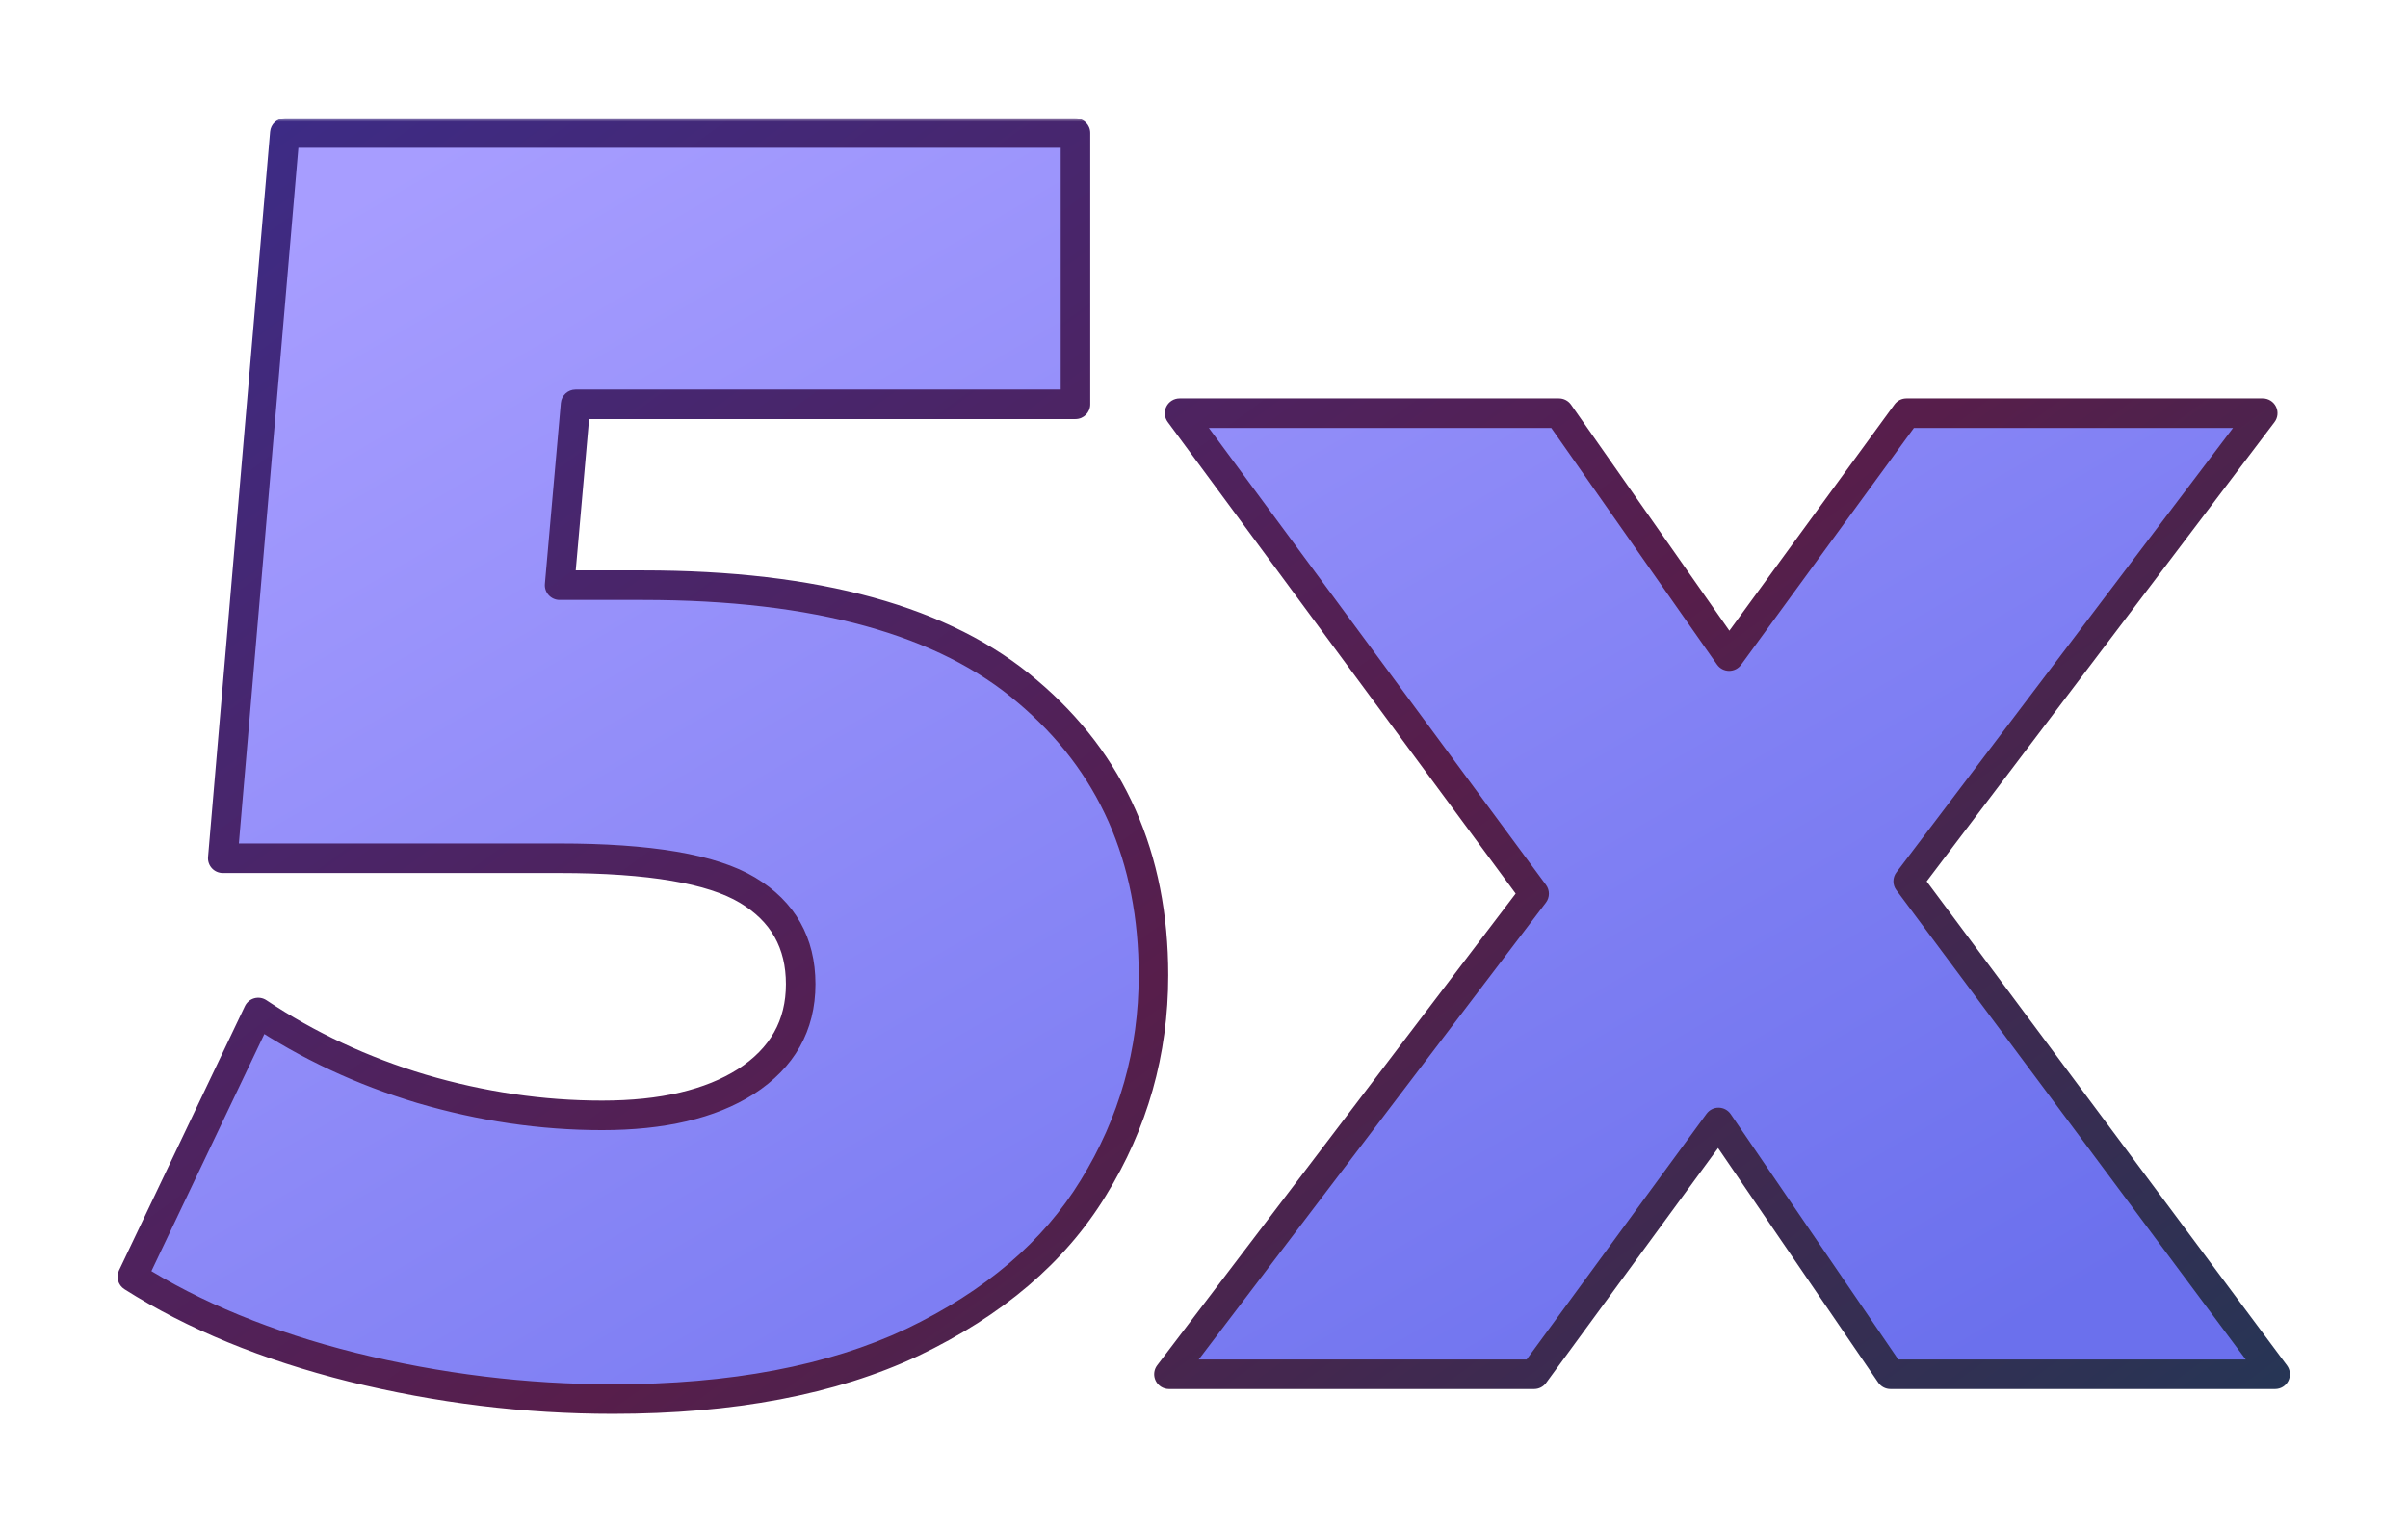 <svg width="326" height="207" viewBox="0 0 326 207" fill="none" xmlns="http://www.w3.org/2000/svg">
<g filter="url(#filter0_d_37_11101)">
<mask id="path-1-outside-1_37_11101" maskUnits="userSpaceOnUse" x="15" y="16" width="296" height="176" fill="black">
<rect fill="white" x="15" y="16" width="296" height="176"/>
<path d="M87.04 79.2C110.56 79.2 127.92 84 139.12 93.6C150.48 103.2 156.16 116 156.16 132C156.16 142.4 153.44 152 148 160.8C142.72 169.44 134.56 176.4 123.52 181.68C112.64 186.8 99.12 189.36 82.96 189.36C71.12 189.36 59.36 187.92 47.68 185.04C36.16 182.16 26.24 178.08 17.92 172.8L34.96 137.04C41.68 141.52 49.04 144.96 57.04 147.36C65.2 149.76 73.36 150.96 81.52 150.96C89.68 150.96 96.16 149.44 100.96 146.4C105.92 143.2 108.4 138.8 108.4 133.2C108.4 127.6 106 123.36 101.2 120.48C96.4 117.6 87.92 116.16 75.76 116.16H30.16L38.56 18H145.6V54.72H77.92L75.76 79.2H87.04ZM255.934 186L232.654 151.92L207.694 186H158.254L207.694 120.96L159.694 55.92H211.054L234.094 88.8L258.094 55.92H306.334L258.334 119.28L308.014 186H255.934Z"/>
</mask>
<path d="M87.04 79.2C110.56 79.2 127.92 84 139.12 93.6C150.48 103.2 156.16 116 156.16 132C156.16 142.4 153.44 152 148 160.8C142.72 169.44 134.56 176.4 123.52 181.68C112.64 186.8 99.12 189.36 82.96 189.36C71.12 189.36 59.36 187.92 47.68 185.04C36.16 182.16 26.24 178.08 17.92 172.8L34.96 137.04C41.68 141.52 49.04 144.96 57.04 147.36C65.2 149.76 73.36 150.96 81.52 150.96C89.68 150.96 96.16 149.44 100.96 146.4C105.92 143.2 108.4 138.8 108.4 133.2C108.4 127.6 106 123.36 101.2 120.48C96.4 117.6 87.92 116.16 75.76 116.16H30.16L38.56 18H145.6V54.72H77.92L75.76 79.2H87.04ZM255.934 186L232.654 151.92L207.694 186H158.254L207.694 120.96L159.694 55.92H211.054L234.094 88.8L258.094 55.92H306.334L258.334 119.28L308.014 186H255.934Z" fill="url(#paint0_linear_37_11101)"/>
<path d="M139.12 93.6L137.818 95.118L137.829 95.128L139.12 93.6ZM148 160.8L146.299 159.748L146.293 159.757L148 160.8ZM123.52 181.68L124.372 183.49L124.383 183.484L123.52 181.68ZM47.68 185.04L47.195 186.98L47.201 186.982L47.68 185.04ZM17.92 172.8L16.114 171.94C15.68 172.853 15.994 173.947 16.848 174.489L17.92 172.8ZM34.96 137.04L36.069 135.376C35.587 135.054 34.988 134.958 34.428 135.112C33.869 135.266 33.404 135.656 33.154 136.18L34.96 137.04ZM57.04 147.36L56.465 149.276L56.476 149.279L57.04 147.36ZM100.96 146.4L102.03 148.09C102.035 148.087 102.04 148.084 102.044 148.081L100.96 146.4ZM101.2 120.48L100.171 122.195L101.2 120.48ZM30.16 116.16L28.167 115.989C28.119 116.548 28.308 117.1 28.687 117.513C29.066 117.925 29.6 118.16 30.16 118.16V116.16ZM38.56 18V16C37.522 16 36.656 16.795 36.567 17.829L38.56 18ZM145.6 18H147.6C147.6 16.895 146.705 16 145.6 16V18ZM145.6 54.72V56.72C146.705 56.72 147.6 55.825 147.6 54.72H145.6ZM77.92 54.72V52.72C76.884 52.72 76.019 53.512 75.928 54.544L77.92 54.72ZM75.76 79.2L73.768 79.024C73.718 79.583 73.906 80.137 74.285 80.551C74.664 80.964 75.199 81.2 75.76 81.2V79.2ZM87.04 81.2C110.35 81.2 127.142 85.968 137.818 95.118L140.422 92.082C128.698 82.032 110.77 77.2 87.04 77.2V81.2ZM137.829 95.128C148.702 104.316 154.16 116.538 154.16 132H158.16C158.16 115.462 152.258 102.084 140.411 92.072L137.829 95.128ZM154.16 132C154.16 142.031 151.542 151.266 146.299 159.748L149.701 161.852C155.338 152.734 158.16 142.769 158.16 132H154.16ZM146.293 159.757C141.254 168.004 133.422 174.727 122.657 179.876L124.383 183.484C135.698 178.073 144.186 170.876 149.707 161.843L146.293 159.757ZM122.668 179.87C112.13 184.83 98.922 187.36 82.96 187.36V191.36C99.318 191.36 113.15 188.77 124.372 183.49L122.668 179.87ZM82.96 187.36C71.284 187.36 59.685 185.94 48.159 183.098L47.201 186.982C59.035 189.9 70.956 191.36 82.96 191.36V187.36ZM48.165 183.1C36.812 180.261 27.098 176.256 18.992 171.111L16.848 174.489C25.382 179.904 35.508 184.059 47.195 186.98L48.165 183.1ZM19.726 173.66L36.766 137.9L33.154 136.18L16.114 171.94L19.726 173.66ZM33.851 138.704C40.741 143.298 48.282 146.821 56.465 149.276L57.615 145.444C49.798 143.099 42.619 139.742 36.069 135.376L33.851 138.704ZM56.476 149.279C64.811 151.73 73.161 152.96 81.52 152.96V148.96C73.559 148.96 65.589 147.79 57.604 145.441L56.476 149.279ZM81.52 152.96C89.902 152.96 96.799 151.403 102.03 148.09L99.89 144.71C95.521 147.477 89.458 148.96 81.52 148.96V152.96ZM102.044 148.081C107.538 144.536 110.4 139.522 110.4 133.2H106.4C106.4 138.078 104.302 141.864 99.876 144.719L102.044 148.081ZM110.4 133.2C110.4 126.898 107.632 122.007 102.229 118.765L100.171 122.195C104.368 124.713 106.4 128.302 106.4 133.2H110.4ZM102.229 118.765C96.921 115.58 87.949 114.16 75.76 114.16V118.16C87.891 118.16 95.879 119.62 100.171 122.195L102.229 118.765ZM75.76 114.16H30.16V118.16H75.76V114.16ZM32.153 116.331L40.553 18.171L36.567 17.829L28.167 115.989L32.153 116.331ZM38.56 20H145.6V16H38.56V20ZM143.6 18V54.72H147.6V18H143.6ZM145.6 52.72H77.92V56.72H145.6V52.72ZM75.928 54.544L73.768 79.024L77.752 79.376L79.912 54.896L75.928 54.544ZM75.76 81.2H87.04V77.2H75.76V81.2ZM255.934 186L254.283 187.128C254.656 187.674 255.274 188 255.934 188V186ZM232.654 151.92L234.306 150.792C233.94 150.256 233.336 149.931 232.687 149.92C232.038 149.91 231.424 150.215 231.041 150.738L232.654 151.92ZM207.694 186V188C208.332 188 208.931 187.696 209.308 187.182L207.694 186ZM158.254 186L156.662 184.79C156.202 185.395 156.125 186.208 156.463 186.889C156.8 187.569 157.495 188 158.254 188V186ZM207.694 120.96L209.287 122.17C209.824 121.463 209.831 120.487 209.304 119.772L207.694 120.96ZM159.694 55.92V53.92C158.94 53.92 158.249 54.345 157.909 55.019C157.569 55.692 157.637 56.5 158.085 57.108L159.694 55.92ZM211.054 55.92L212.692 54.772C212.318 54.238 211.707 53.92 211.054 53.92V55.92ZM234.094 88.8L232.456 89.948C232.827 90.476 233.43 90.794 234.075 90.8C234.72 90.806 235.329 90.501 235.71 89.979L234.094 88.8ZM258.094 55.92V53.92C257.456 53.92 256.855 54.225 256.479 54.741L258.094 55.92ZM306.334 55.92L307.929 57.128C308.387 56.523 308.463 55.71 308.125 55.03C307.787 54.35 307.094 53.92 306.334 53.92V55.92ZM258.334 119.28L256.74 118.072C256.203 118.782 256.199 119.761 256.73 120.474L258.334 119.28ZM308.014 186V188C308.771 188 309.462 187.573 309.802 186.898C310.141 186.222 310.07 185.412 309.619 184.806L308.014 186ZM257.586 184.872L234.306 150.792L231.003 153.048L254.283 187.128L257.586 184.872ZM231.041 150.738L206.081 184.818L209.308 187.182L234.268 153.102L231.041 150.738ZM207.694 184H158.254V188H207.694V184ZM159.847 187.21L209.287 122.17L206.102 119.75L156.662 184.79L159.847 187.21ZM209.304 119.772L161.304 54.732L158.085 57.108L206.085 122.148L209.304 119.772ZM159.694 57.92H211.054V53.92H159.694V57.92ZM209.416 57.068L232.456 89.948L235.732 87.652L212.692 54.772L209.416 57.068ZM235.71 89.979L259.71 57.099L256.479 54.741L232.479 87.621L235.71 89.979ZM258.094 57.92H306.334V53.92H258.094V57.92ZM304.74 54.712L256.74 118.072L259.929 120.488L307.929 57.128L304.74 54.712ZM256.73 120.474L306.41 187.194L309.619 184.806L259.939 118.086L256.73 120.474ZM308.014 184H255.934V188H308.014V184Z" fill="url(#paint1_linear_37_11101)" mask="url(#path-1-outside-1_37_11101)"/>
</g>
<defs>
<filter id="filter0_d_37_11101" x="0.722" y="0.8" width="324.494" height="205.759" filterUnits="userSpaceOnUse" color-interpolation-filters="sRGB">
<feFlood flood-opacity="0" result="BackgroundImageFix"/>
<feColorMatrix in="SourceAlpha" type="matrix" values="0 0 0 0 0 0 0 0 0 0 0 0 0 0 0 0 0 0 127 0" result="hardAlpha"/>
<feOffset/>
<feGaussianBlur stdDeviation="8.6"/>
<feComposite in2="hardAlpha" operator="out"/>
<feColorMatrix type="matrix" values="0 0 0 0 0.365 0 0 0 0 0.278 0 0 0 0 1 0 0 0 0.44 0"/>
<feBlend mode="normal" in2="BackgroundImageFix" result="effect1_dropShadow_37_11101"/>
<feBlend mode="normal" in="SourceGraphic" in2="effect1_dropShadow_37_11101" result="shape"/>
</filter>
<linearGradient id="paint0_linear_37_11101" x1="-10.186" y1="60.29" x2="113.774" y2="273.029" gradientUnits="userSpaceOnUse">
<stop stop-color="#A79DFF"/>
<stop offset="1" stop-color="#6B70ED"/>
</linearGradient>
<linearGradient id="paint1_linear_37_11101" x1="104.353" y1="-56.459" x2="319.632" y2="236.912" gradientUnits="userSpaceOnUse">
<stop stop-color="#3A2D8C"/>
<stop offset="0.505" stop-color="#571E4B"/>
<stop offset="1" stop-color="#163D59"/>
</linearGradient>
</defs>
</svg>
